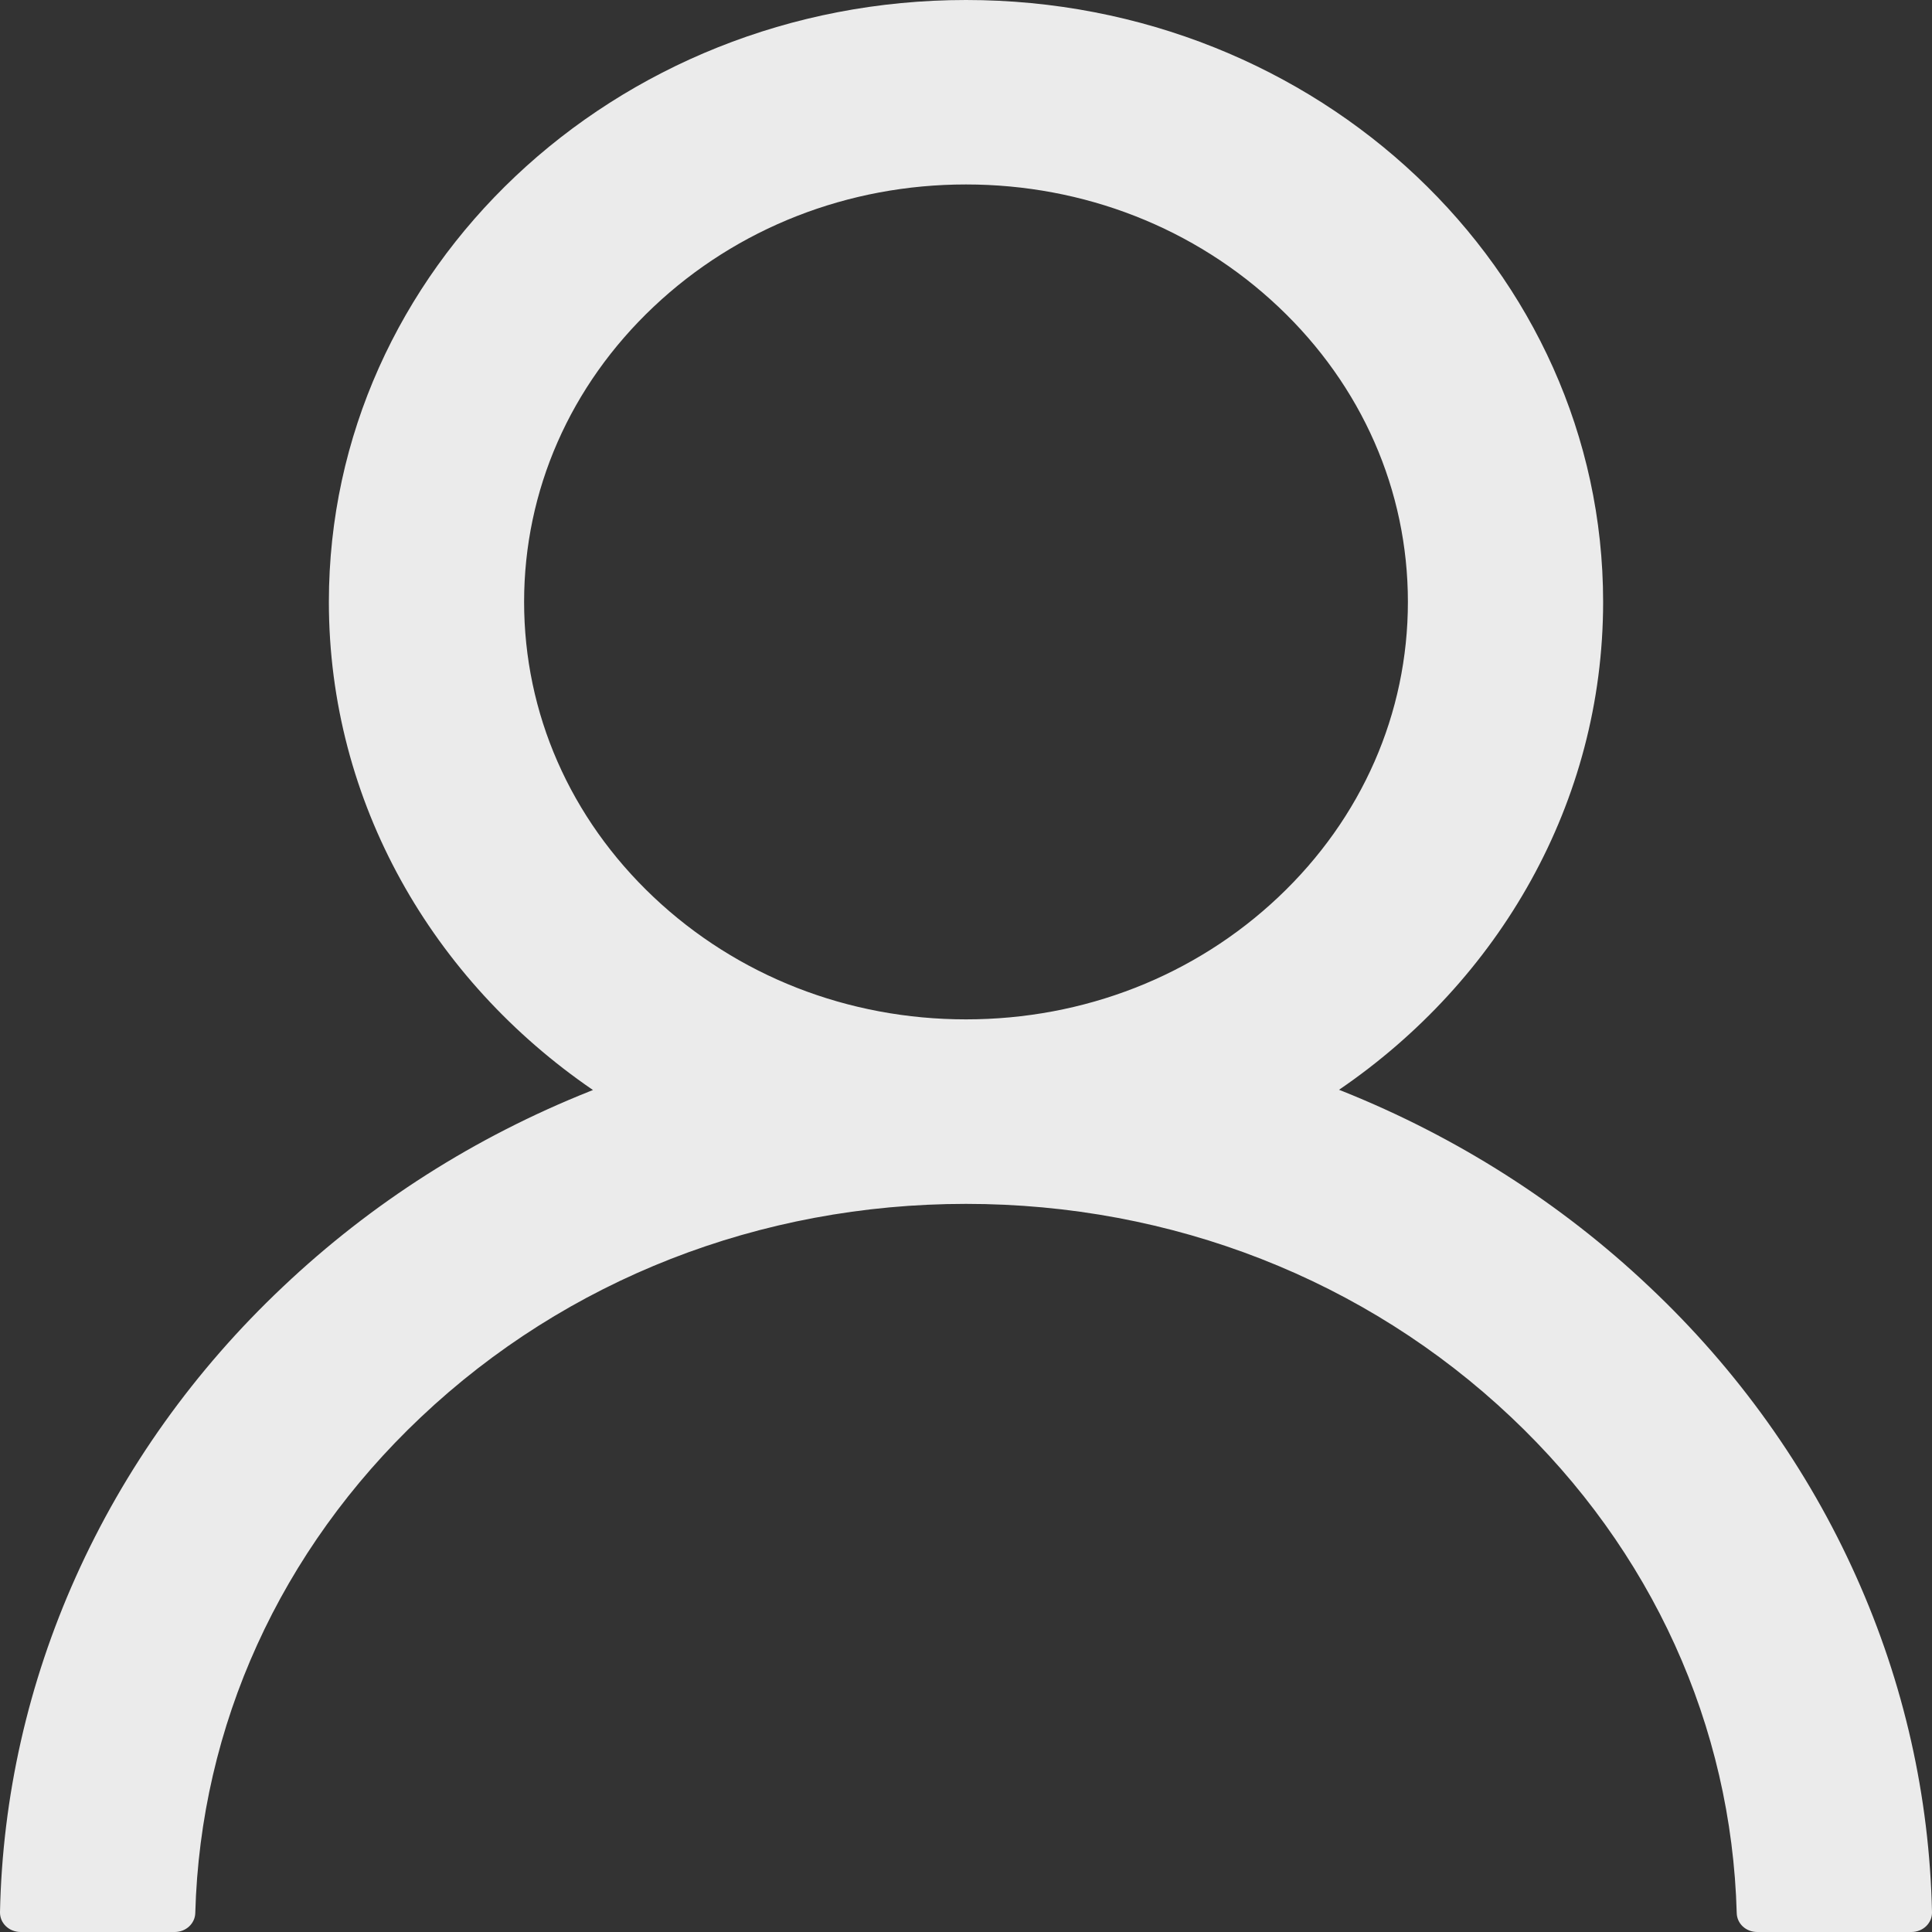 <svg width="26" height="26" viewBox="0 0 40 40" fill="none" xmlns="http://www.w3.org/2000/svg">
<rect x="0" y="0" width="40" height="40" fill="#333333" stroke="none"/>
<path d="M38.431 32.643C37.427 30.398 35.971 28.358 34.144 26.638C32.321 24.913 30.163 23.538 27.787 22.588C27.766 22.578 27.745 22.573 27.723 22.563C31.037 20.302 33.191 16.618 33.191 12.462C33.191 5.578 27.287 0 20 0C12.713 0 6.809 5.578 6.809 12.462C6.809 16.618 8.963 20.302 12.277 22.568C12.255 22.578 12.234 22.583 12.213 22.593C9.83 23.543 7.692 24.904 5.856 26.643C4.03 28.365 2.575 30.404 1.569 32.648C0.582 34.846 0.049 37.201 0 39.588C-0.001 39.642 0.009 39.695 0.029 39.745C0.05 39.795 0.081 39.84 0.121 39.879C0.161 39.917 0.208 39.948 0.26 39.968C0.313 39.989 0.369 40 0.426 40H3.617C3.851 40 4.037 39.824 4.043 39.608C4.149 35.729 5.798 32.096 8.713 29.342C11.729 26.492 15.734 24.925 20 24.925C24.266 24.925 28.271 26.492 31.287 29.342C34.202 32.096 35.851 35.729 35.957 39.608C35.963 39.829 36.149 40 36.383 40H39.574C39.631 40 39.687 39.989 39.74 39.968C39.792 39.948 39.839 39.917 39.879 39.879C39.919 39.84 39.95 39.795 39.971 39.745C39.991 39.695 40.001 39.642 40 39.588C39.947 37.186 39.42 34.849 38.431 32.643V32.643ZM20 21.105C17.558 21.105 15.261 20.206 13.532 18.573C11.803 16.94 10.851 14.769 10.851 12.462C10.851 10.156 11.803 7.985 13.532 6.352C15.261 4.719 17.558 3.819 20 3.819C22.442 3.819 24.739 4.719 26.468 6.352C28.197 7.985 29.149 10.156 29.149 12.462C29.149 14.769 28.197 16.94 26.468 18.573C24.739 20.206 22.442 21.105 20 21.105Z" fill="#EBEBEB"/>
</svg>
